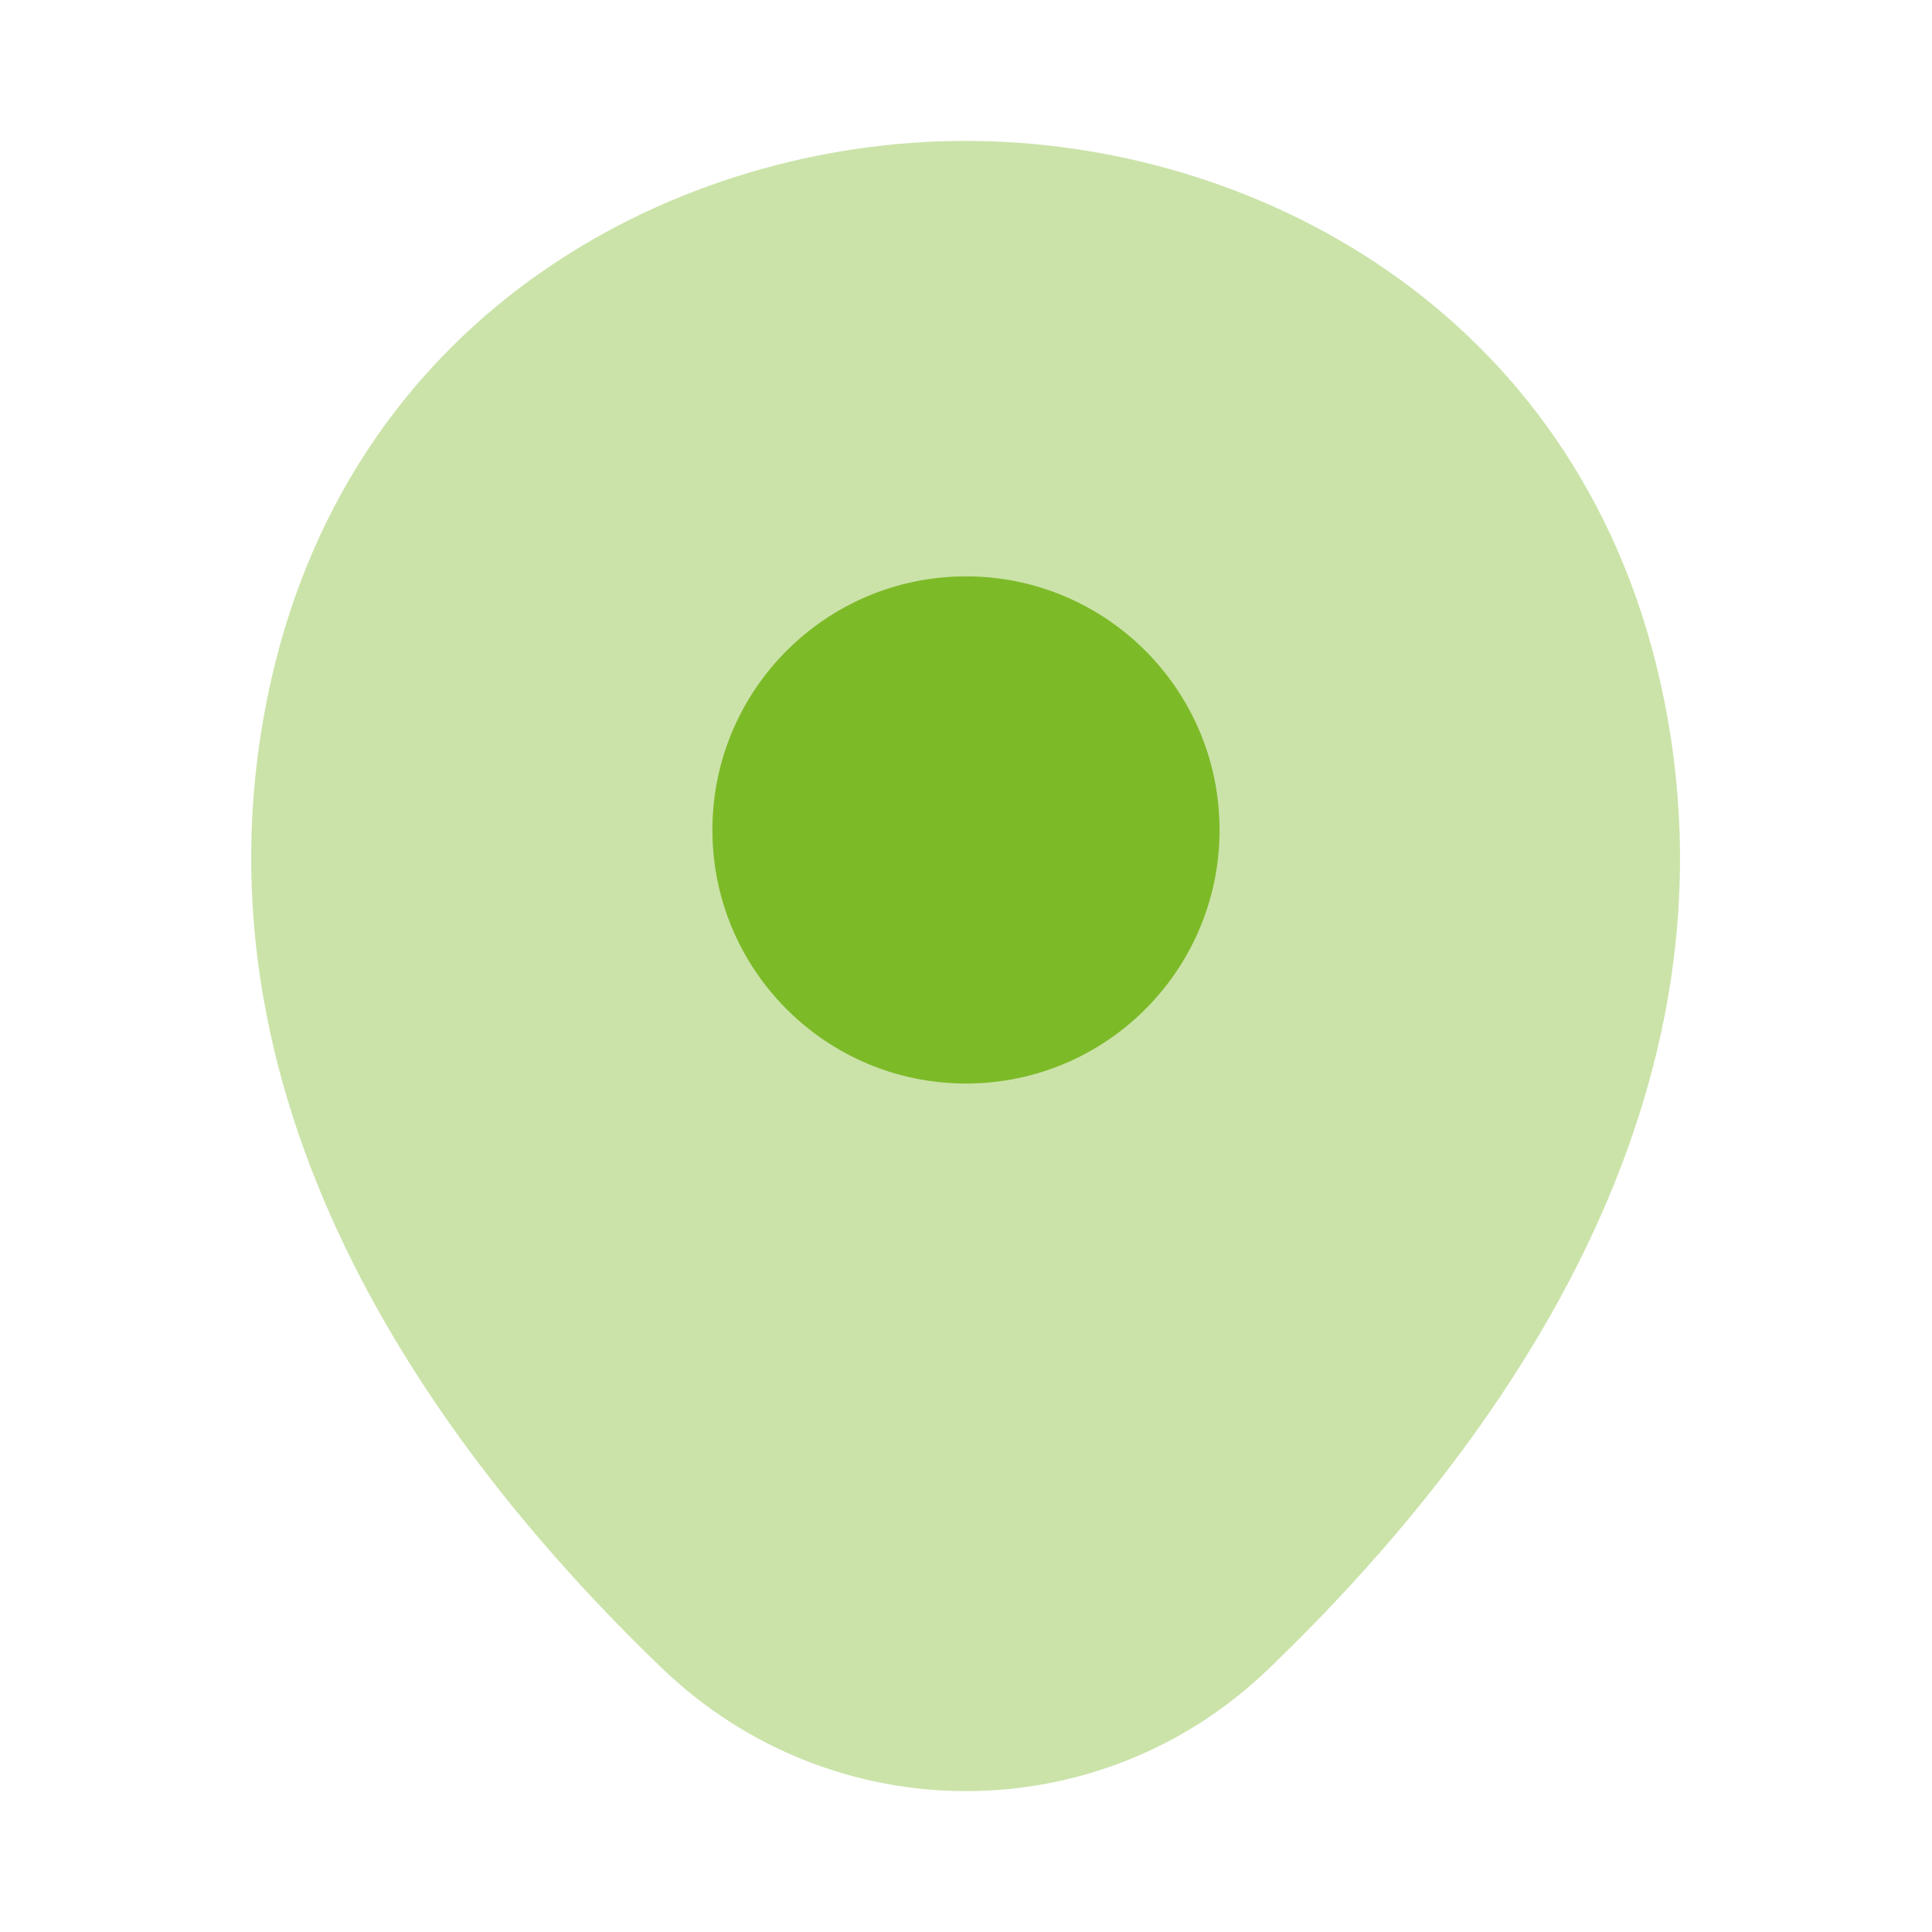 <svg width="54" height="54" viewBox="0 0 54 54" fill="none" xmlns="http://www.w3.org/2000/svg">
<path opacity="0.4" d="M46.395 19.012C44.033 8.617 34.965 3.938 27 3.938C27 3.938 27 3.938 26.978 3.938C19.035 3.938 9.945 8.595 7.583 18.99C4.95 30.6 12.06 40.432 18.495 46.62C20.881 48.915 23.941 50.062 27 50.062C30.061 50.062 33.12 48.915 35.483 46.62C41.918 40.432 49.028 30.622 46.395 19.012Z" fill="#7DBA28"/>
<path d="M27 30.285C30.914 30.285 34.087 27.112 34.087 23.198C34.087 19.284 30.914 16.11 27 16.11C23.085 16.11 19.912 19.284 19.912 23.198C19.912 27.112 23.085 30.285 27 30.285Z" fill="#7DBA28"/>
</svg>
